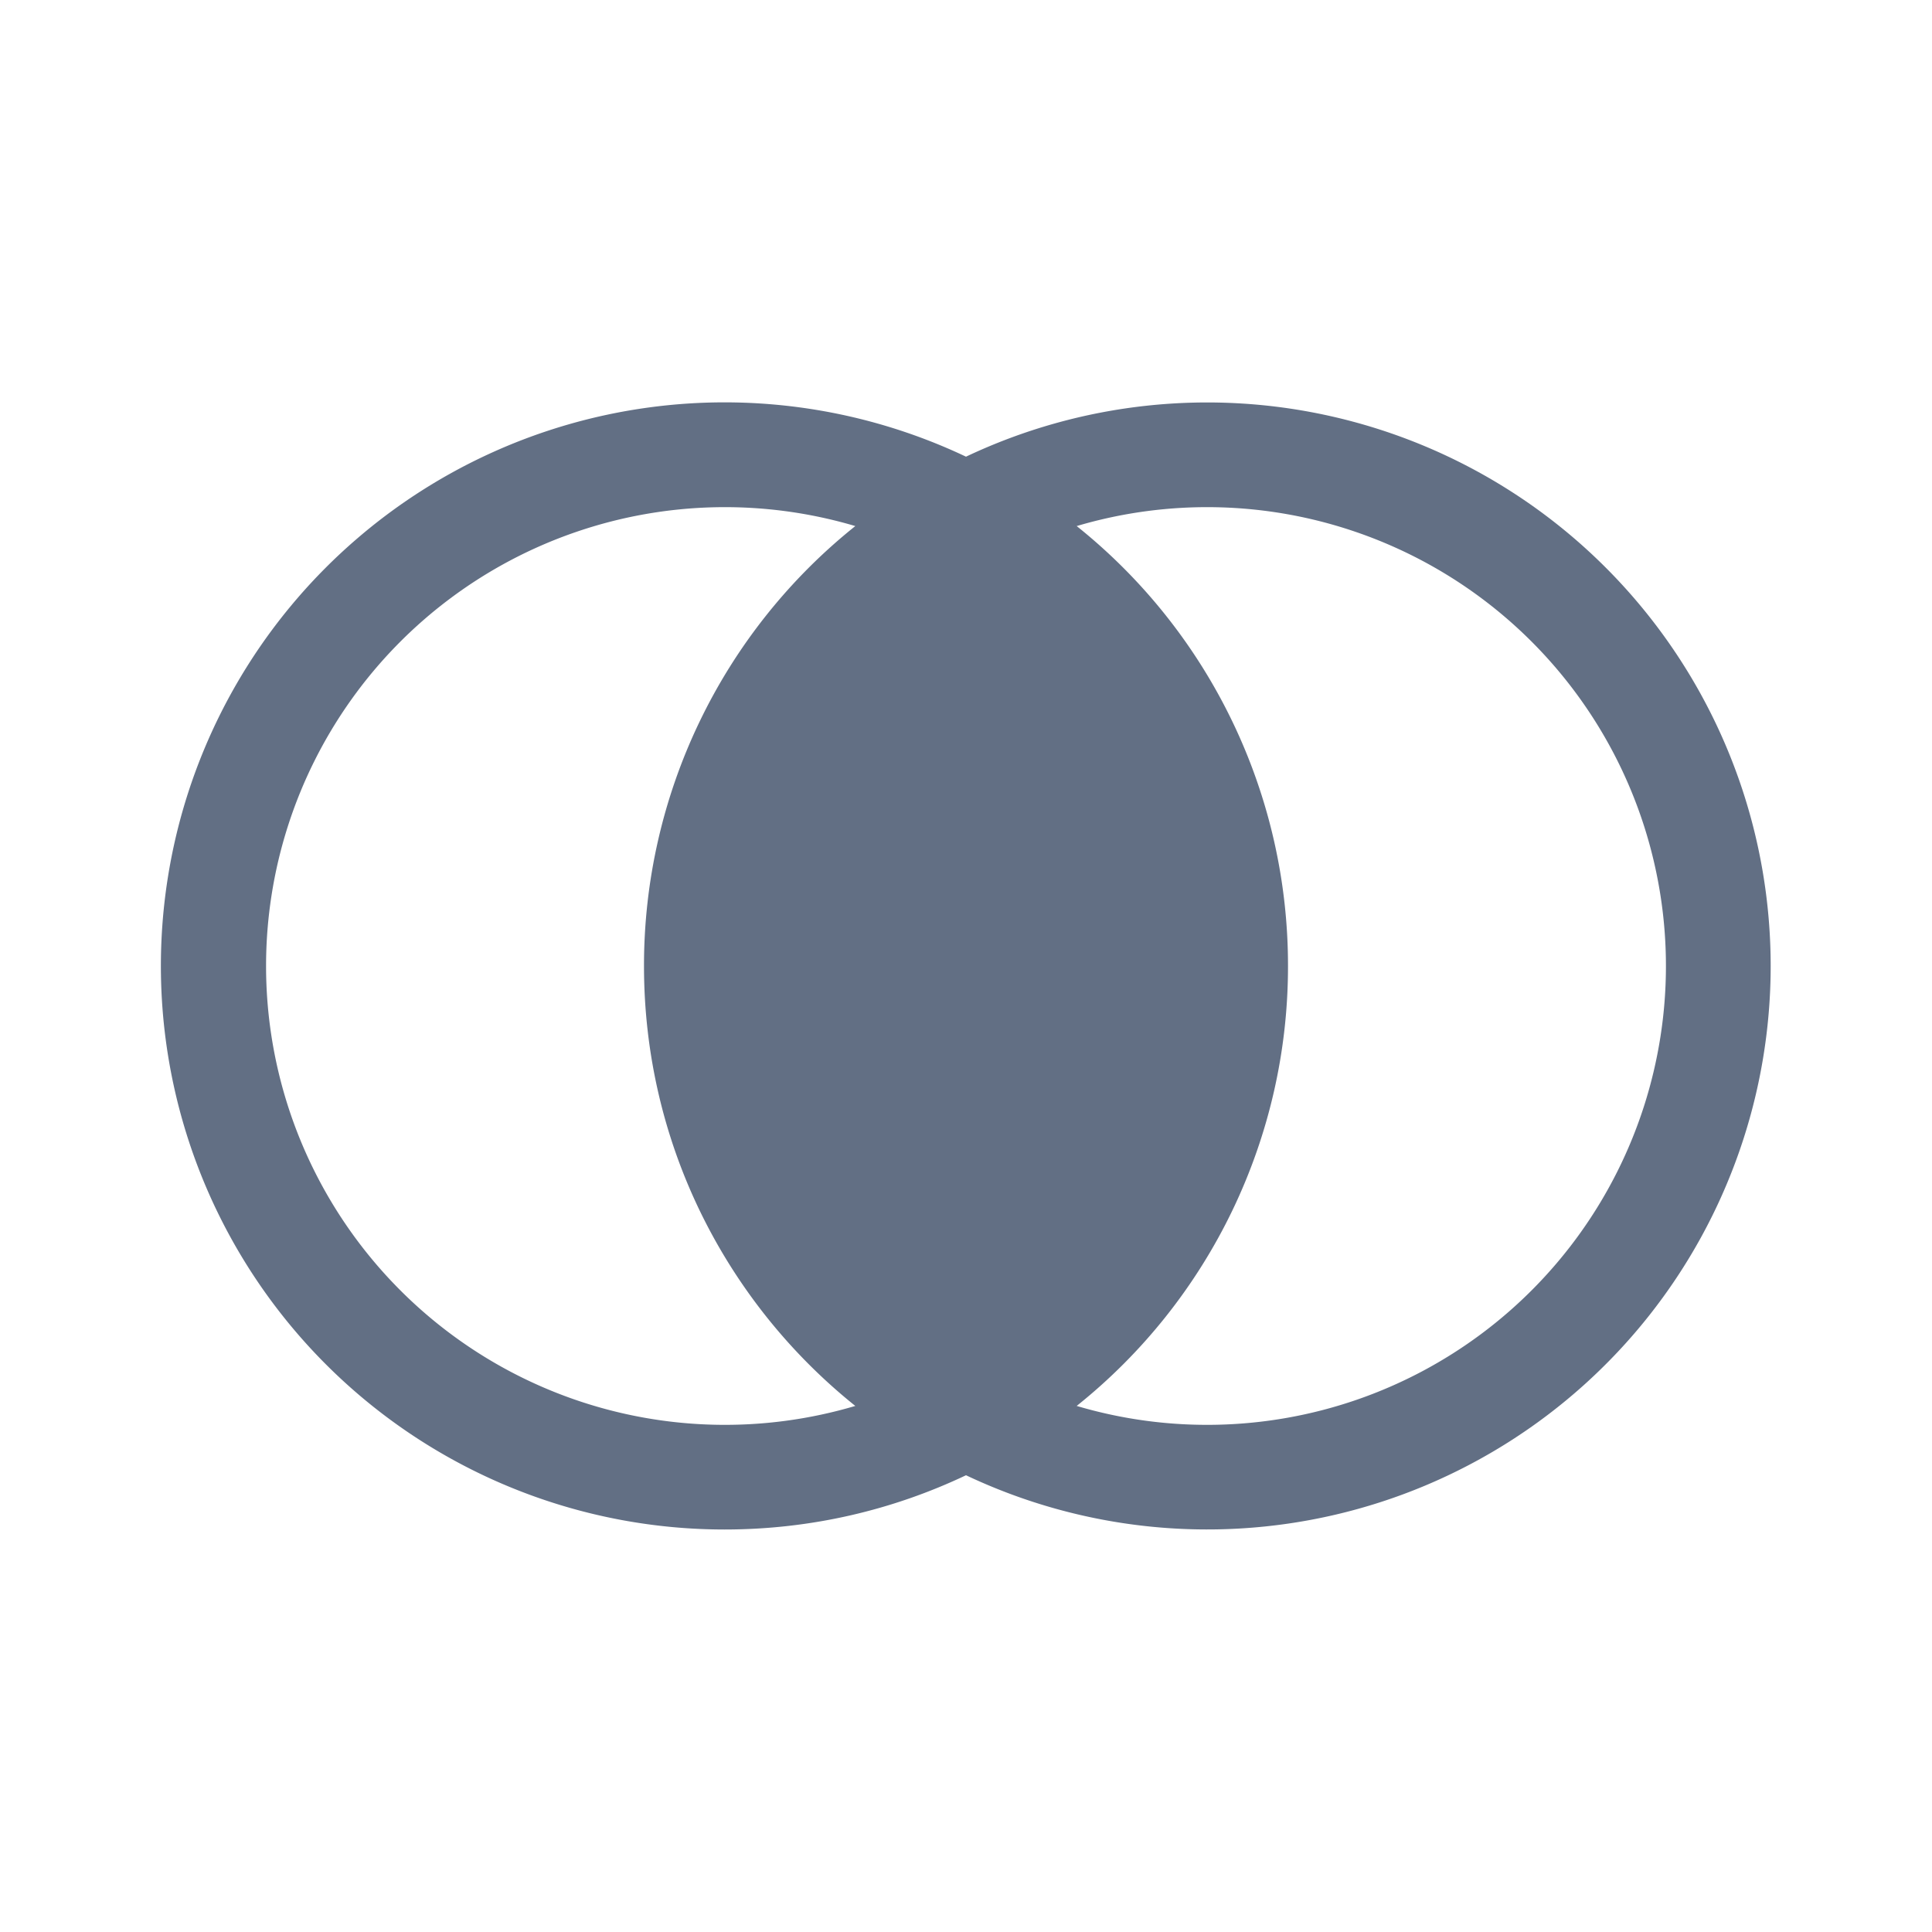 <svg viewBox="0 0 24 24" fill="none" xmlns="http://www.w3.org/2000/svg"><path fill-rule="evenodd" clip-rule="evenodd" d="M9 19c1.074 0 2.09-.242 3-.674a7 7 0 100-12.653 7.003 7.003 0 00-9.736 4.416 7.006 7.006 0 00-.139 3.235A7.002 7.002 0 009 19zm4.375-1.535a5.7 5.7 0 100-10.93A6.987 6.987 0 0116 12a6.987 6.987 0 01-2.625 5.465zm-2.75 0a5.7 5.7 0 110-10.93A6.987 6.987 0 008 12c0 1.105.256 2.15.712 3.08a7.028 7.028 0 001.913 2.385z" fill="#626F84"/></svg>